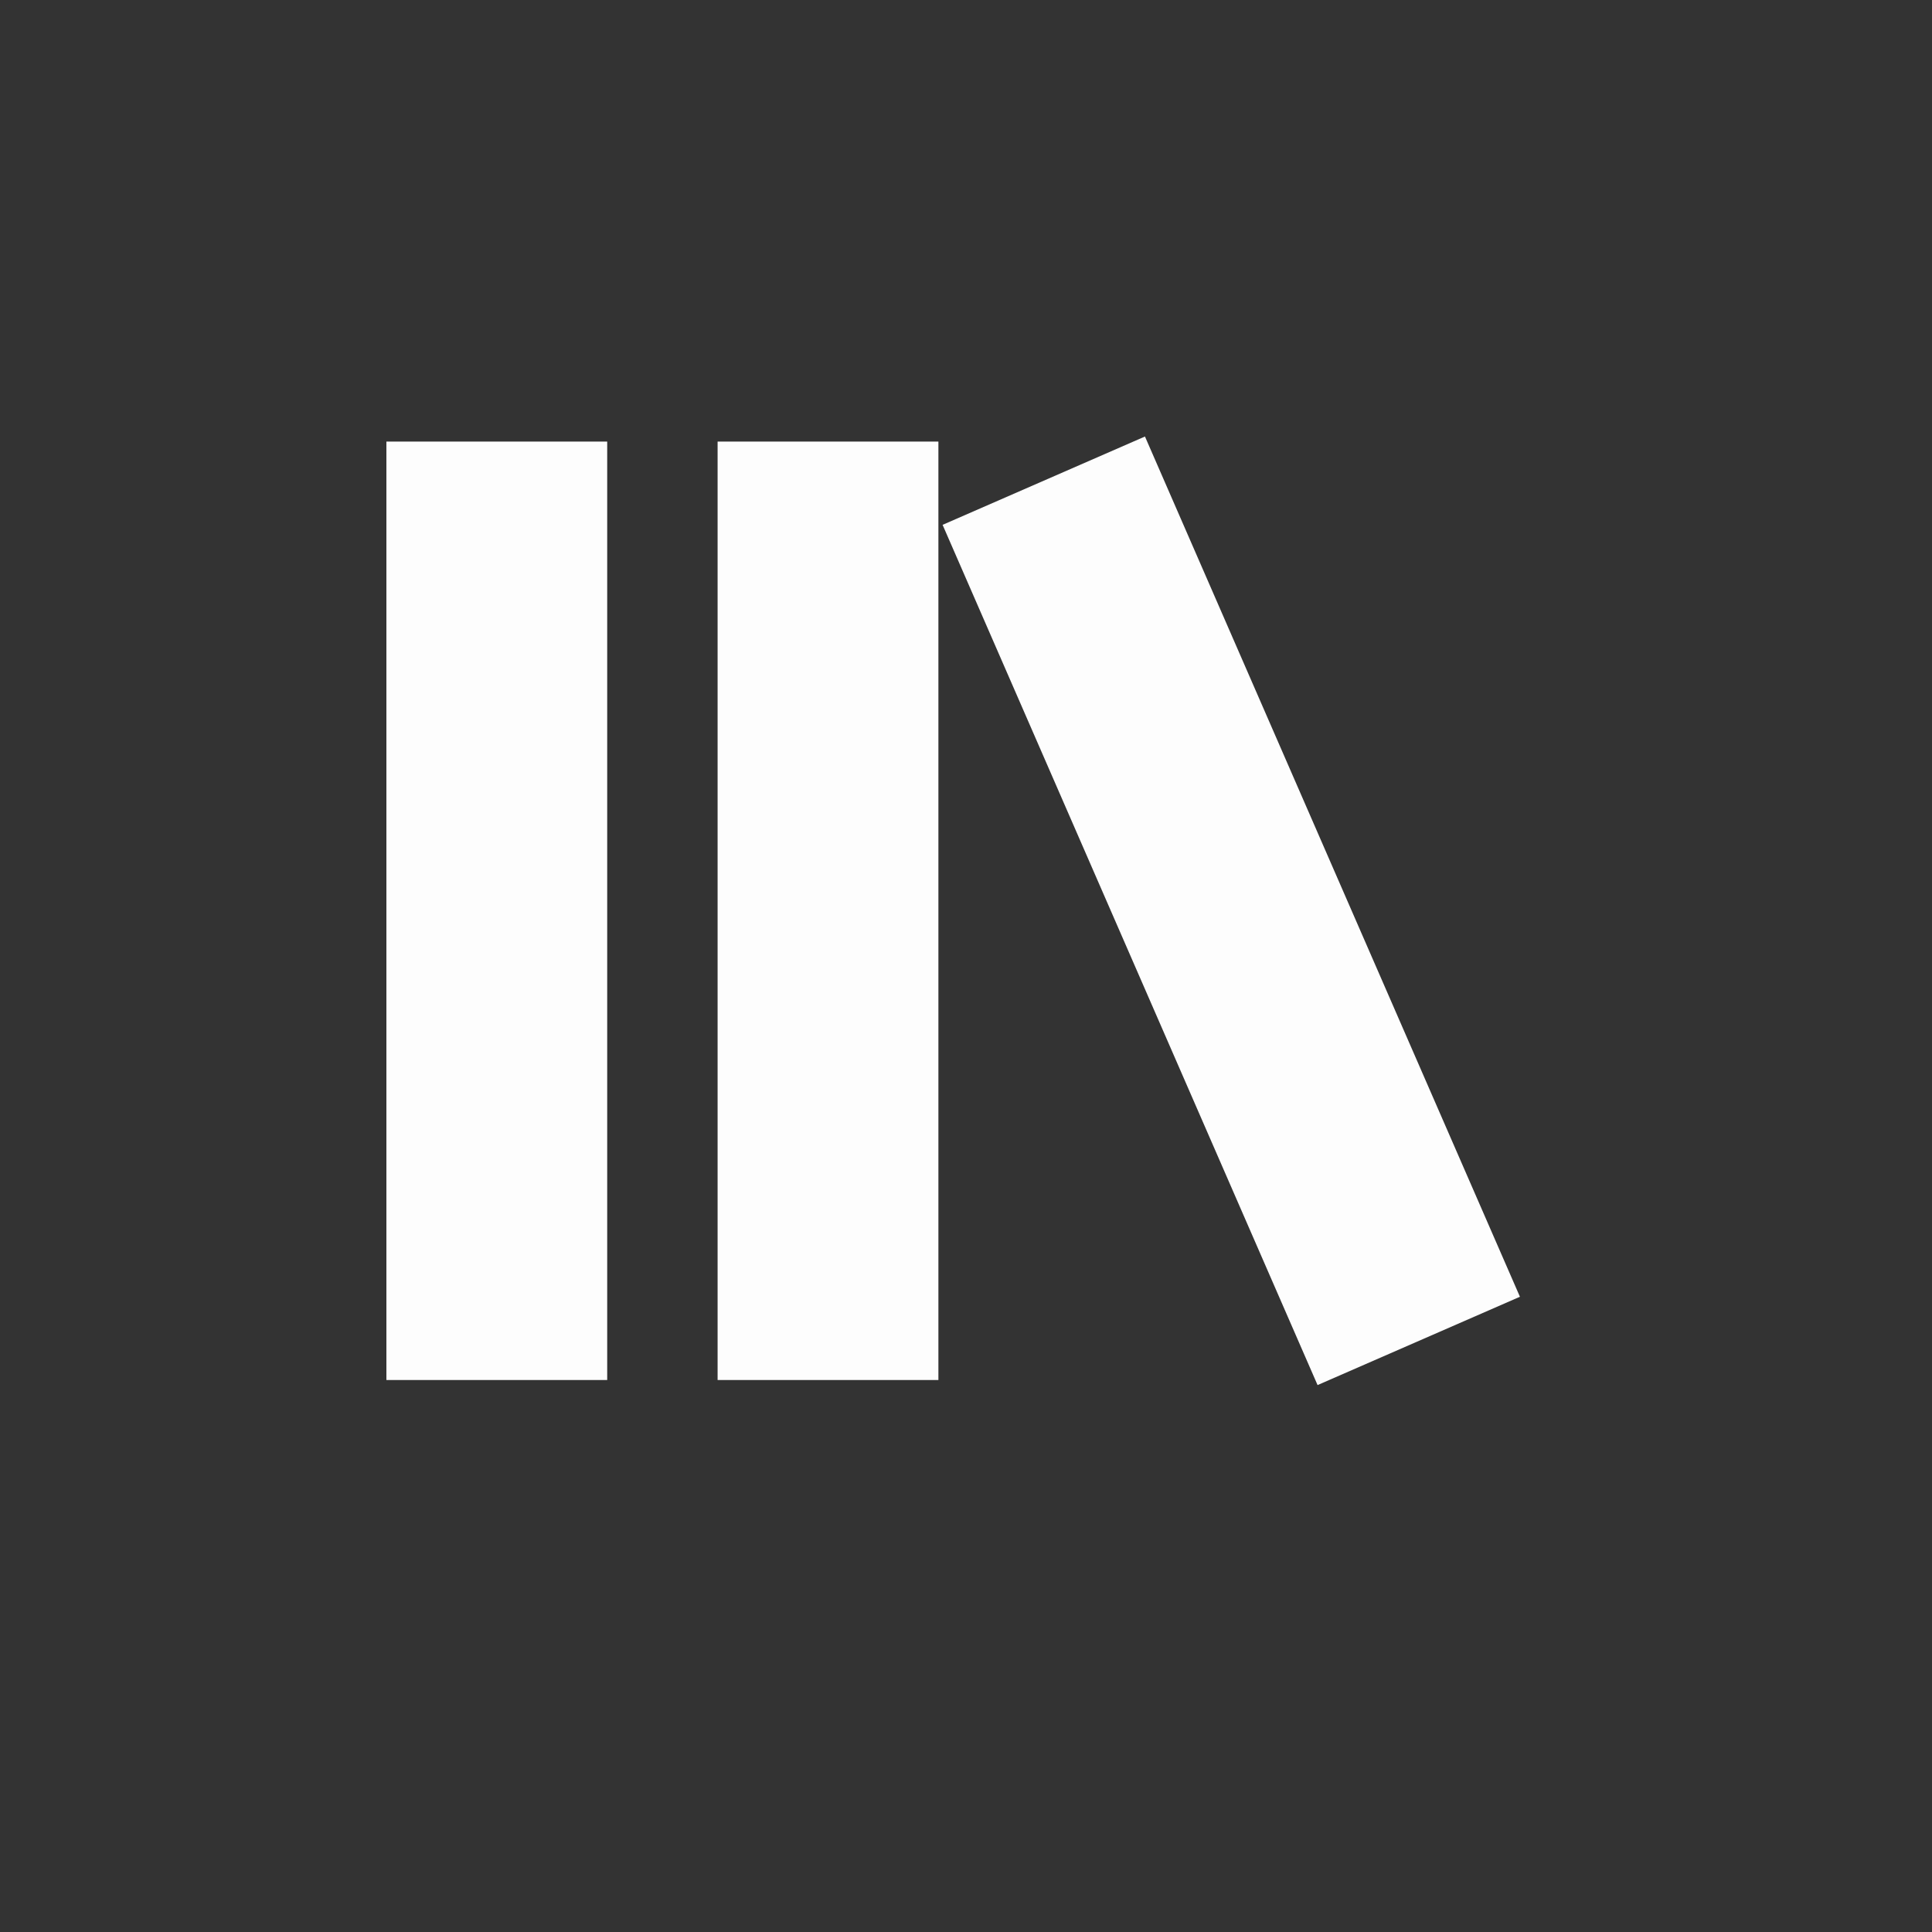 <?xml version="1.0" encoding="UTF-8" standalone="no"?>
<svg
   xmlns:dc="http://purl.org/dc/elements/1.1/"
   xmlns:cc="http://creativecommons.org/ns#"
   xmlns:rdf="http://www.w3.org/1999/02/22-rdf-syntax-ns#"
   xmlns:svg="http://www.w3.org/2000/svg"
   xmlns="http://www.w3.org/2000/svg"
   xmlns:sodipodi="http://sodipodi.sourceforge.net/DTD/sodipodi-0.dtd"
   xmlns:inkscape="http://www.inkscape.org/namespaces/inkscape"
   version="1.1"
   viewBox="0 0 35 35"
   height="35"
   width="35"
   id="svg2"
   inkscape:version="0.91 r13725"
   sodipodi:docname="myFolders_.svg">
  <rect x="0" y="0" width="35" height="35" fill="#333333" stroke="none"/>
  <defs
     id="defs10" />
  <sodipodi:namedview
     pagecolor="#ffffff"
     bordercolor="#666666"
     borderopacity="1"
     objecttolerance="10"
     gridtolerance="10"
     guidetolerance="10"
     inkscape:pageopacity="0"
     inkscape:pageshadow="2"
     inkscape:window-width="1920"
     inkscape:window-height="1017"
     id="namedview8"
     showgrid="false"
     inkscape:zoom="5.025476"
     inkscape:cx="18.082489"
     inkscape:cy="-14.439607"
     inkscape:window-x="-8"
     inkscape:window-y="-8"
     inkscape:window-maximized="1"
     inkscape:current-layer="svg2" />
  <g
     transform="translate(2,-1017.362)"
     id="g4"
     style="opacity:0.99;fill:#ffffff">
    <path
       transform="translate(0,1017.362)"
       d="M 18.742,7.908 15.076,9.508 21.869,25.092 25.535,23.492 18.742,7.908 Z M 5,8 5,25 9,25 9,8 5,8 Z m 6,0 0,17 4,0 0,-17 -4,0 z"
       id="path6"
       style="fill:#ffffff"
       inkscape:connector-curvature="0" />
  </g>
</svg>
